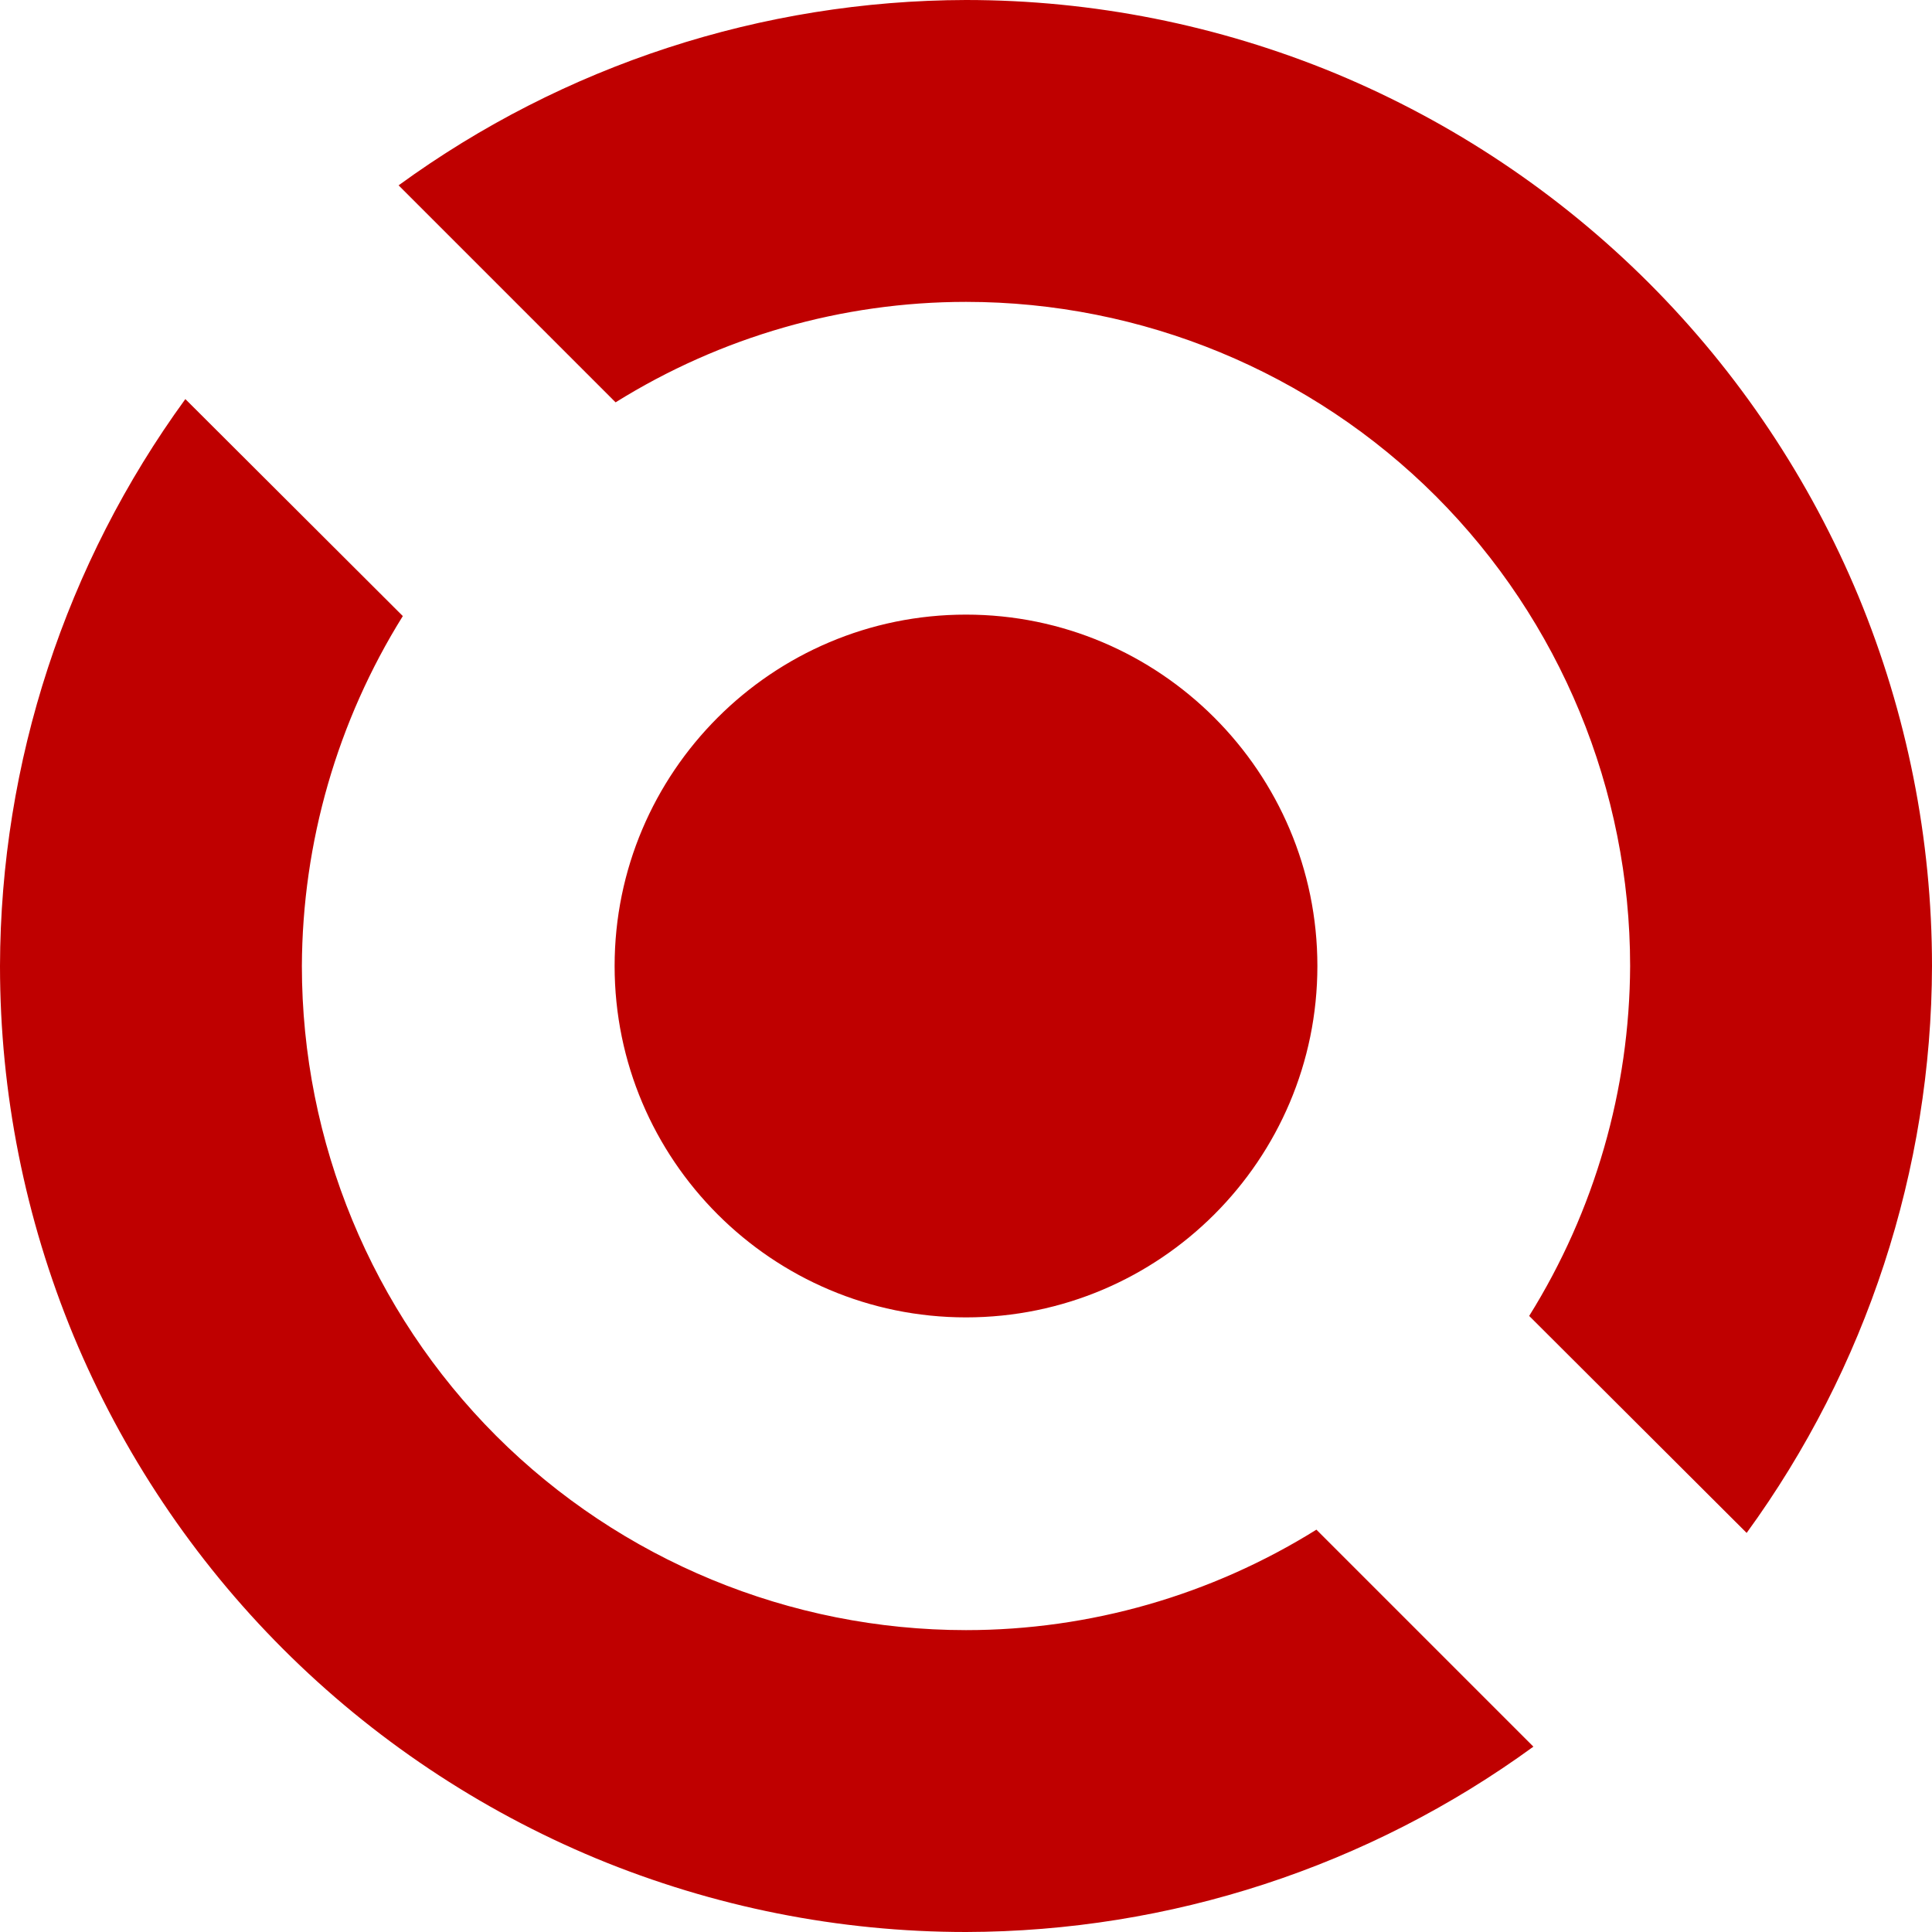 
<svg xmlns="http://www.w3.org/2000/svg" xmlns:xlink="http://www.w3.org/1999/xlink" width="16px" height="16px" viewBox="0 0 16 16" version="1.1">
<g id="surface1">
<path style=" stroke:none;fill-rule:evenodd;fill:#bf0000;fill-opacity:1;" d="M 8 0 C 6.312 0.004 4.668 0.539 3.301 1.535 L 5.098 3.332 C 5.969 2.789 6.973 2.5 8 2.5 C 9.457 2.5 10.859 3.078 11.891 4.109 C 12.922 5.141 13.5 6.543 13.5 8 C 13.496 9.023 13.207 10.027 12.664 10.898 L 14.465 12.695 C 15.457 11.332 15.996 9.688 16 8 C 16 6.949 15.793 5.91 15.391 4.938 C 14.988 3.969 14.398 3.086 13.656 2.344 C 12.914 1.602 12.031 1.012 11.062 0.609 C 10.09 0.207 9.051 0 8 0 Z M 1.535 3.305 C 0.543 4.668 0.004 6.312 0 8 C 0 9.051 0.207 10.09 0.609 11.062 C 1.012 12.031 1.602 12.914 2.344 13.656 C 3.086 14.398 3.969 14.988 4.938 15.391 C 5.91 15.793 6.949 16 8 16 C 9.688 15.996 11.332 15.461 12.699 14.465 L 10.902 12.668 C 10.031 13.211 9.027 13.5 8 13.5 C 6.543 13.5 5.141 12.922 4.109 11.891 C 3.078 10.859 2.5 9.457 2.5 8 C 2.504 6.977 2.793 5.973 3.336 5.102 Z M 10.91 8 C 10.91 9.605 9.605 10.91 8 10.91 C 6.395 10.91 5.09 9.605 5.09 8 C 5.09 6.395 6.395 5.09 8 5.09 C 9.605 5.09 10.91 6.395 10.91 8 Z M 10.91 8 "/>
</g>
</svg>
